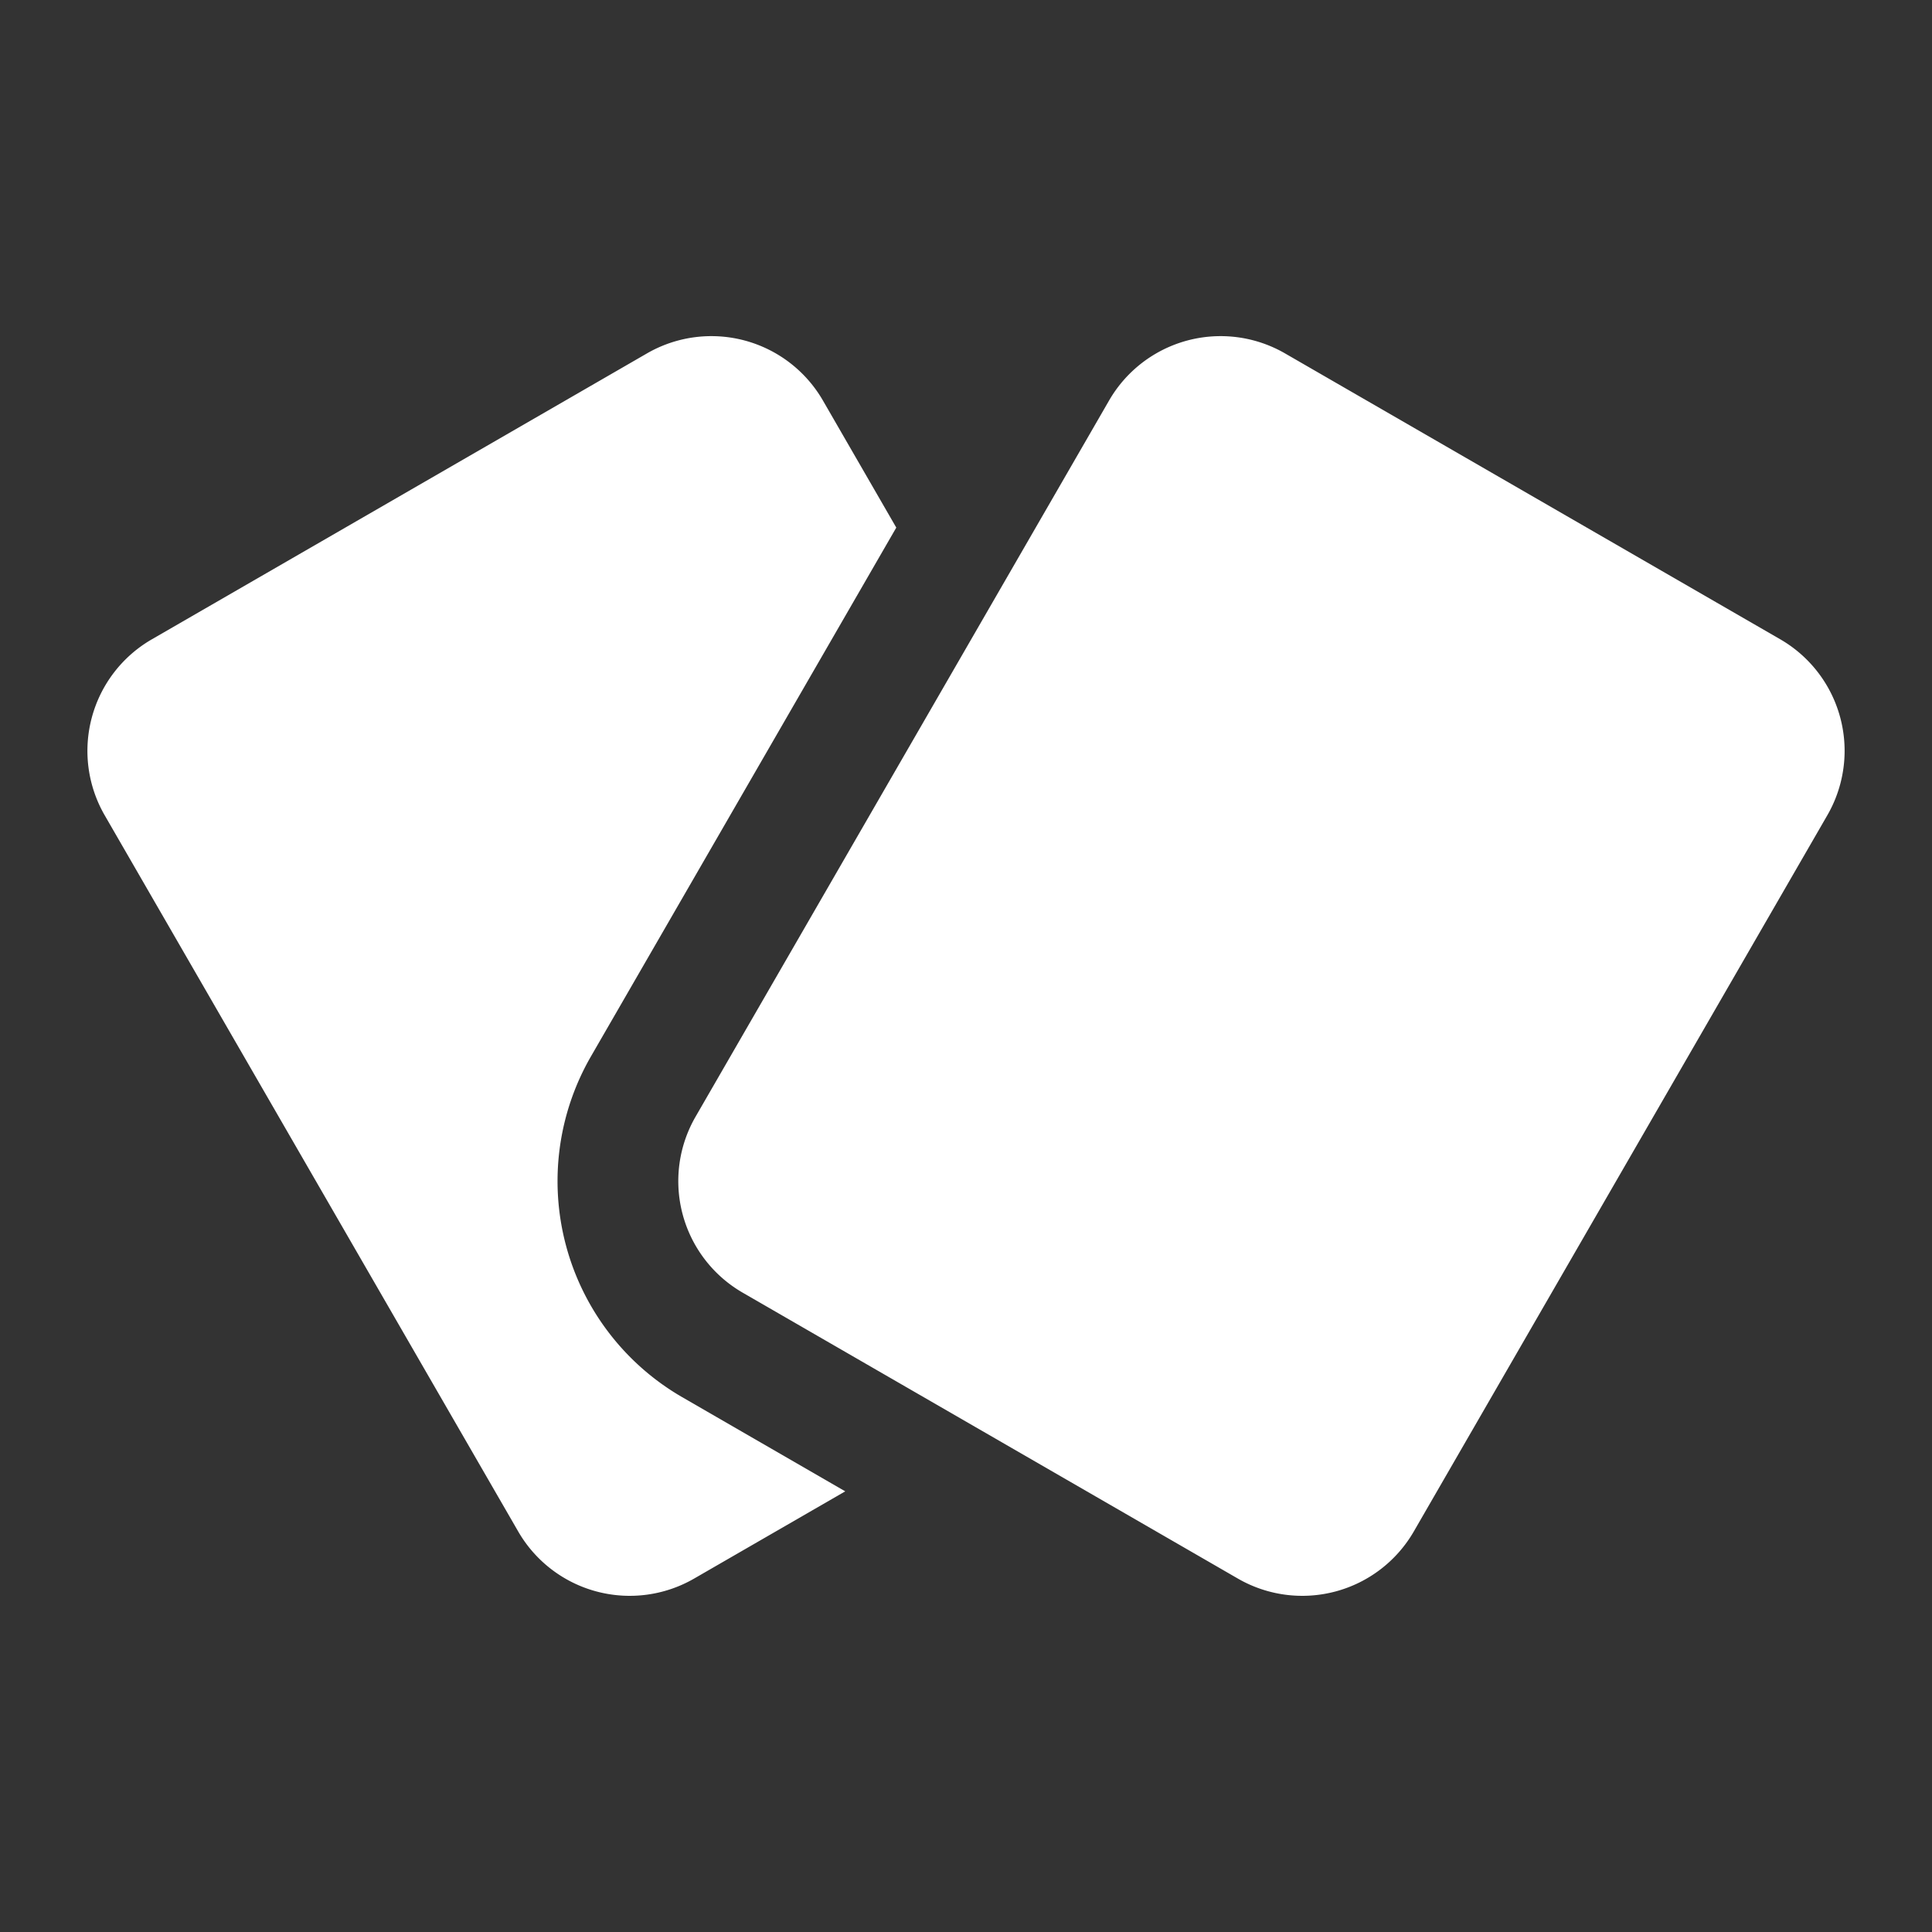 <svg width="24" height="24" fill="none" xmlns="http://www.w3.org/2000/svg"><rect width="100%" height="100%" fill="#333333" stroke="none"/><path fillRule="evenodd" clipRule="evenodd" d="M15.963 4.39a1.6 1.6 0 00-2.186.586L8.64 13.873a1.6 1.6 0 00.586 2.185l6.152 3.552a1.6 1.6 0 002.185-.586l5.137-8.897a1.6 1.6 0 00-.586-2.186L15.963 4.39zm-5.74.586l.911 1.578-3.793 6.569a3.1 3.1 0 001.135 4.234l2.024 1.169-1.878 1.084a1.6 1.6 0 01-2.185-.586L1.3 10.127a1.6 1.6 0 01.586-2.185L8.037 4.39a1.6 1.6 0 012.186.586z" fill="#fff"/></svg>
